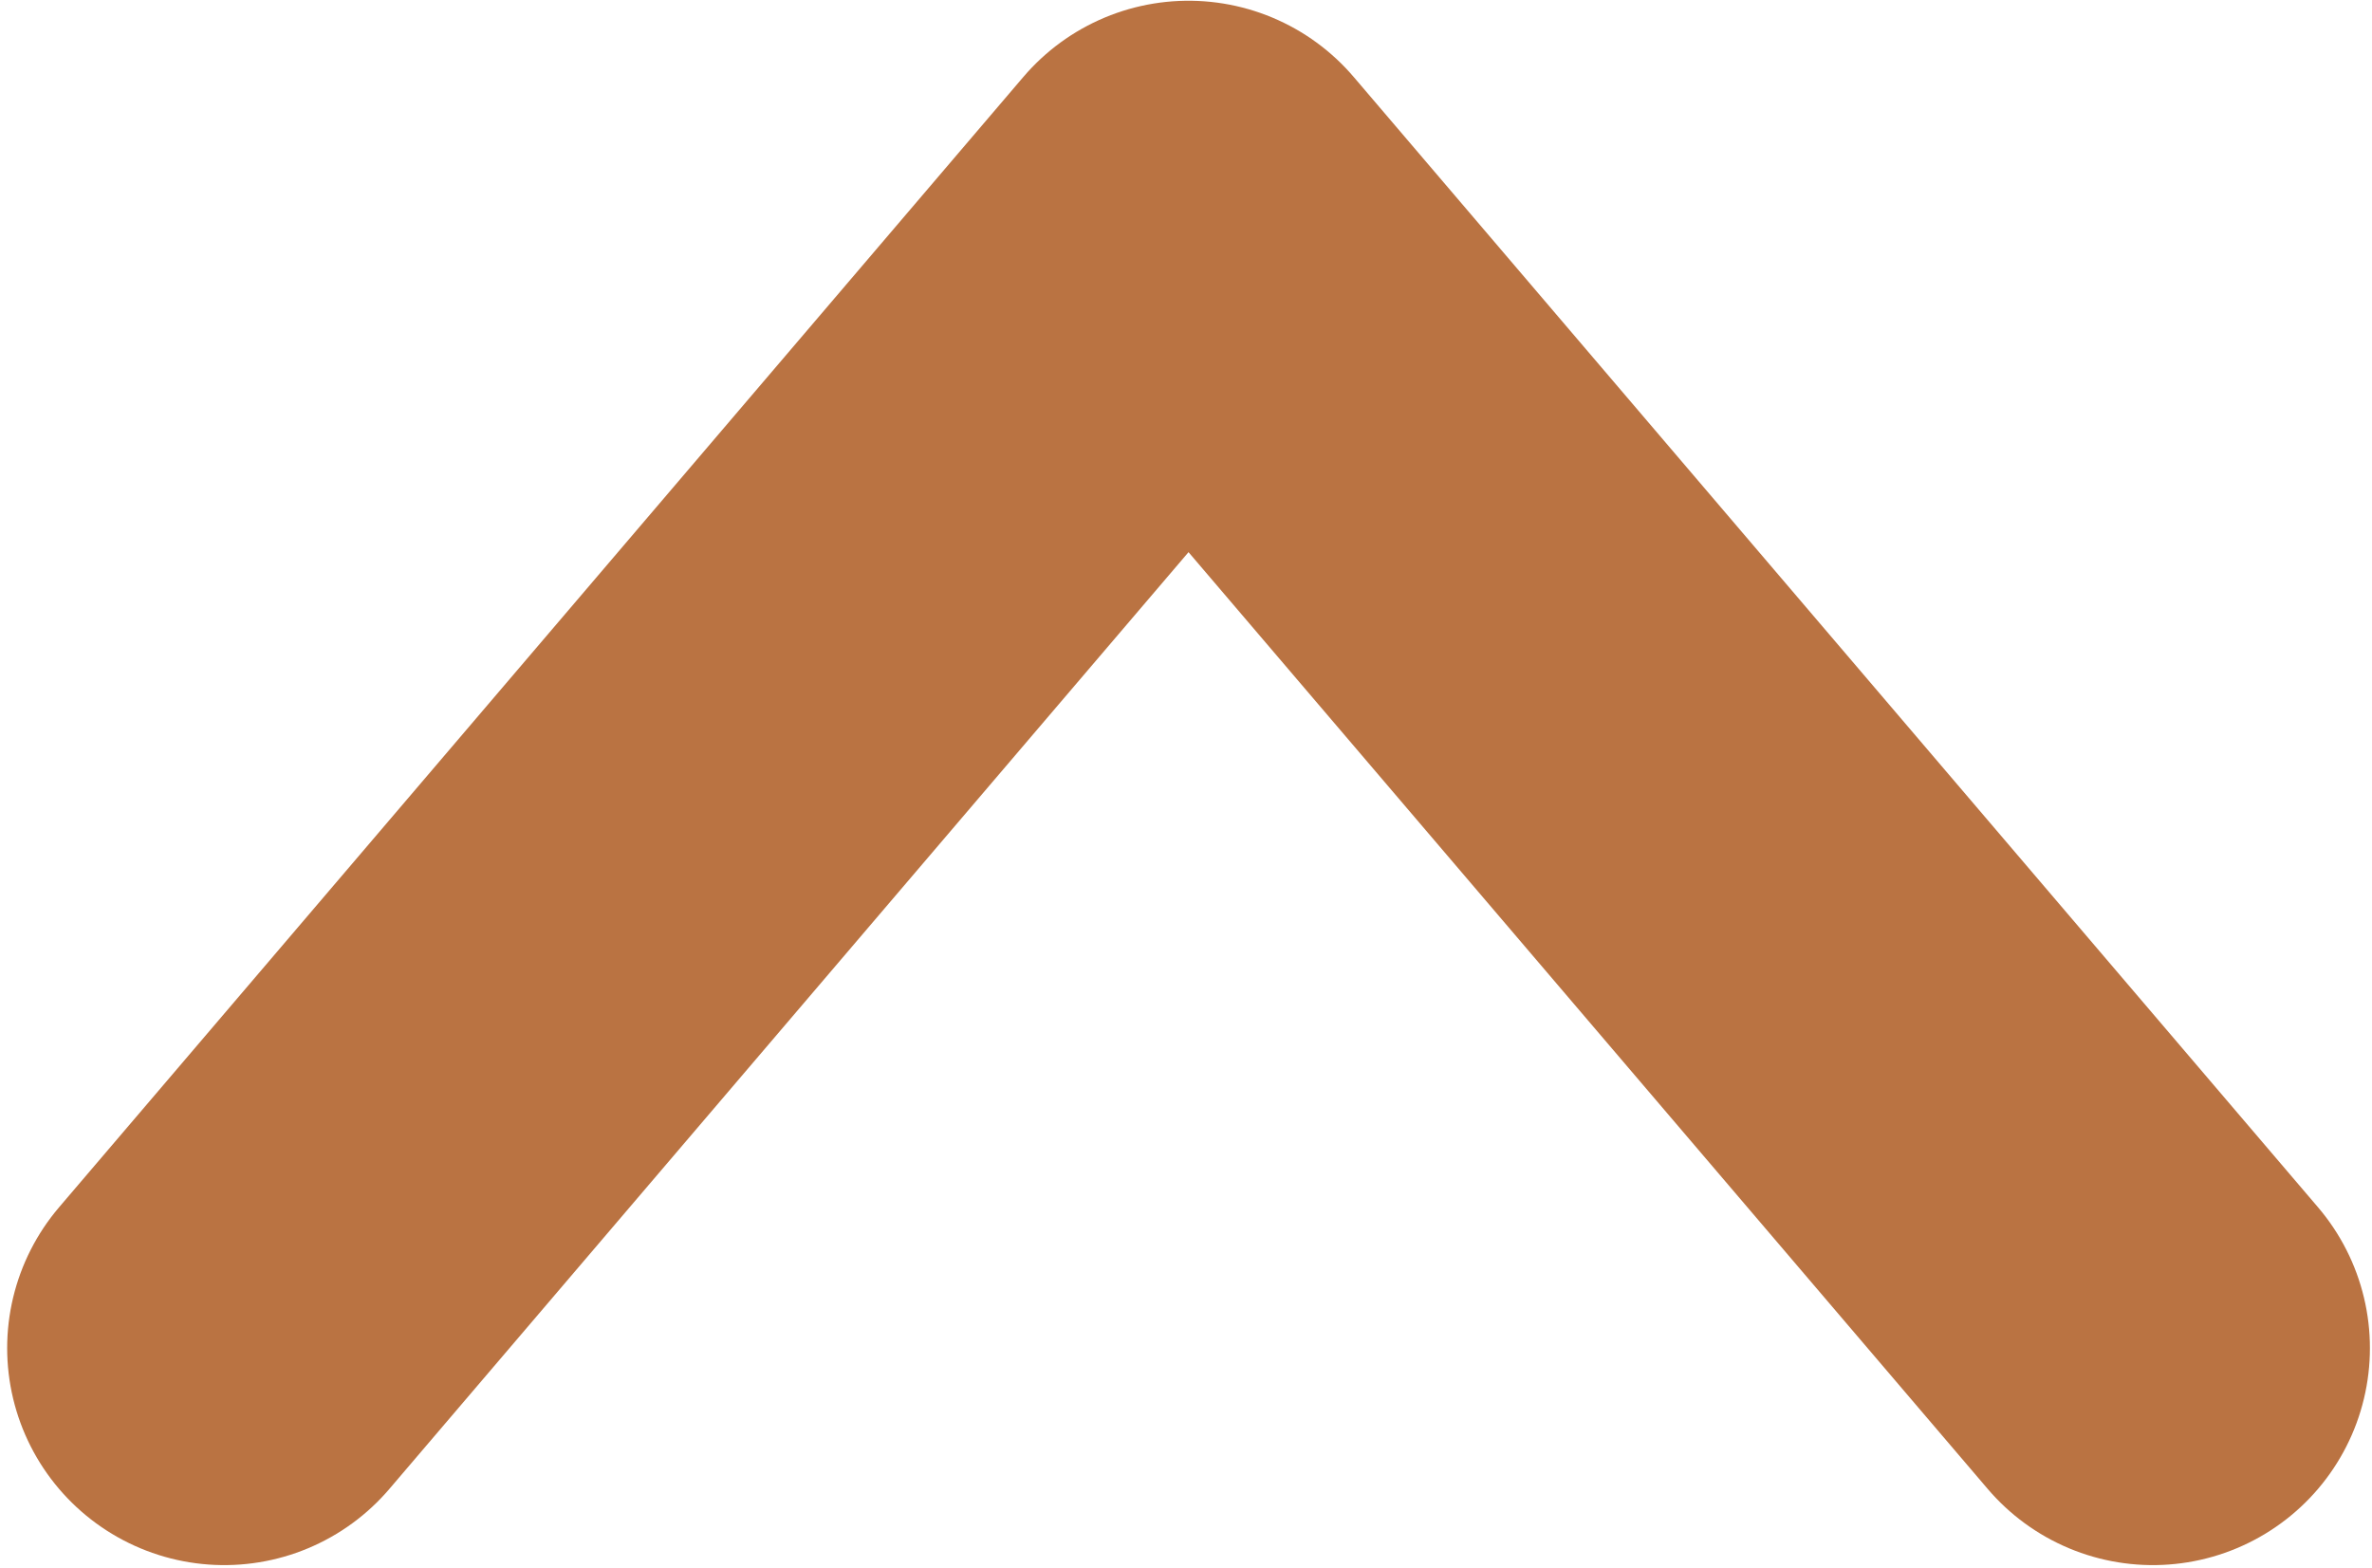 <?xml version="1.0" encoding="iso-8859-1"?>
<!-- Generator: Adobe Illustrator 24.0.1, SVG Export Plug-In . SVG Version: 6.00 Build 0)  -->
<svg version="1.1" id="&#x56FE;&#x5C42;_1" xmlns="http://www.w3.org/2000/svg" xmlns:xlink="http://www.w3.org/1999/xlink" x="0px"
	 y="0px" viewBox="0 0 54.638 36.128" style="enable-background:new 0 0 54.638 36.128;" xml:space="preserve">
<g>
	<defs>
		<path id="SVGID_3_" d="M451.768-20h-740c-44,0-80-36-80-80v-340c0-44,36-80,80-80h740c44,0,80,36,80,80v340
			C531.768-56,495.768-20,451.768-20z"/>
	</defs>
	<clipPath id="SVGID_2_">
		<use xlink:href="#SVGID_3_"  style="overflow:visible;"/>
	</clipPath>
</g>
<polyline style="fill:none;stroke:#BA7342;stroke-width:10;stroke-linecap:round;stroke-linejoin:round;stroke-miterlimit:10;" points="
	49.59,31.06 27.377,5.017 5.165,31.06 "/>
</svg>
